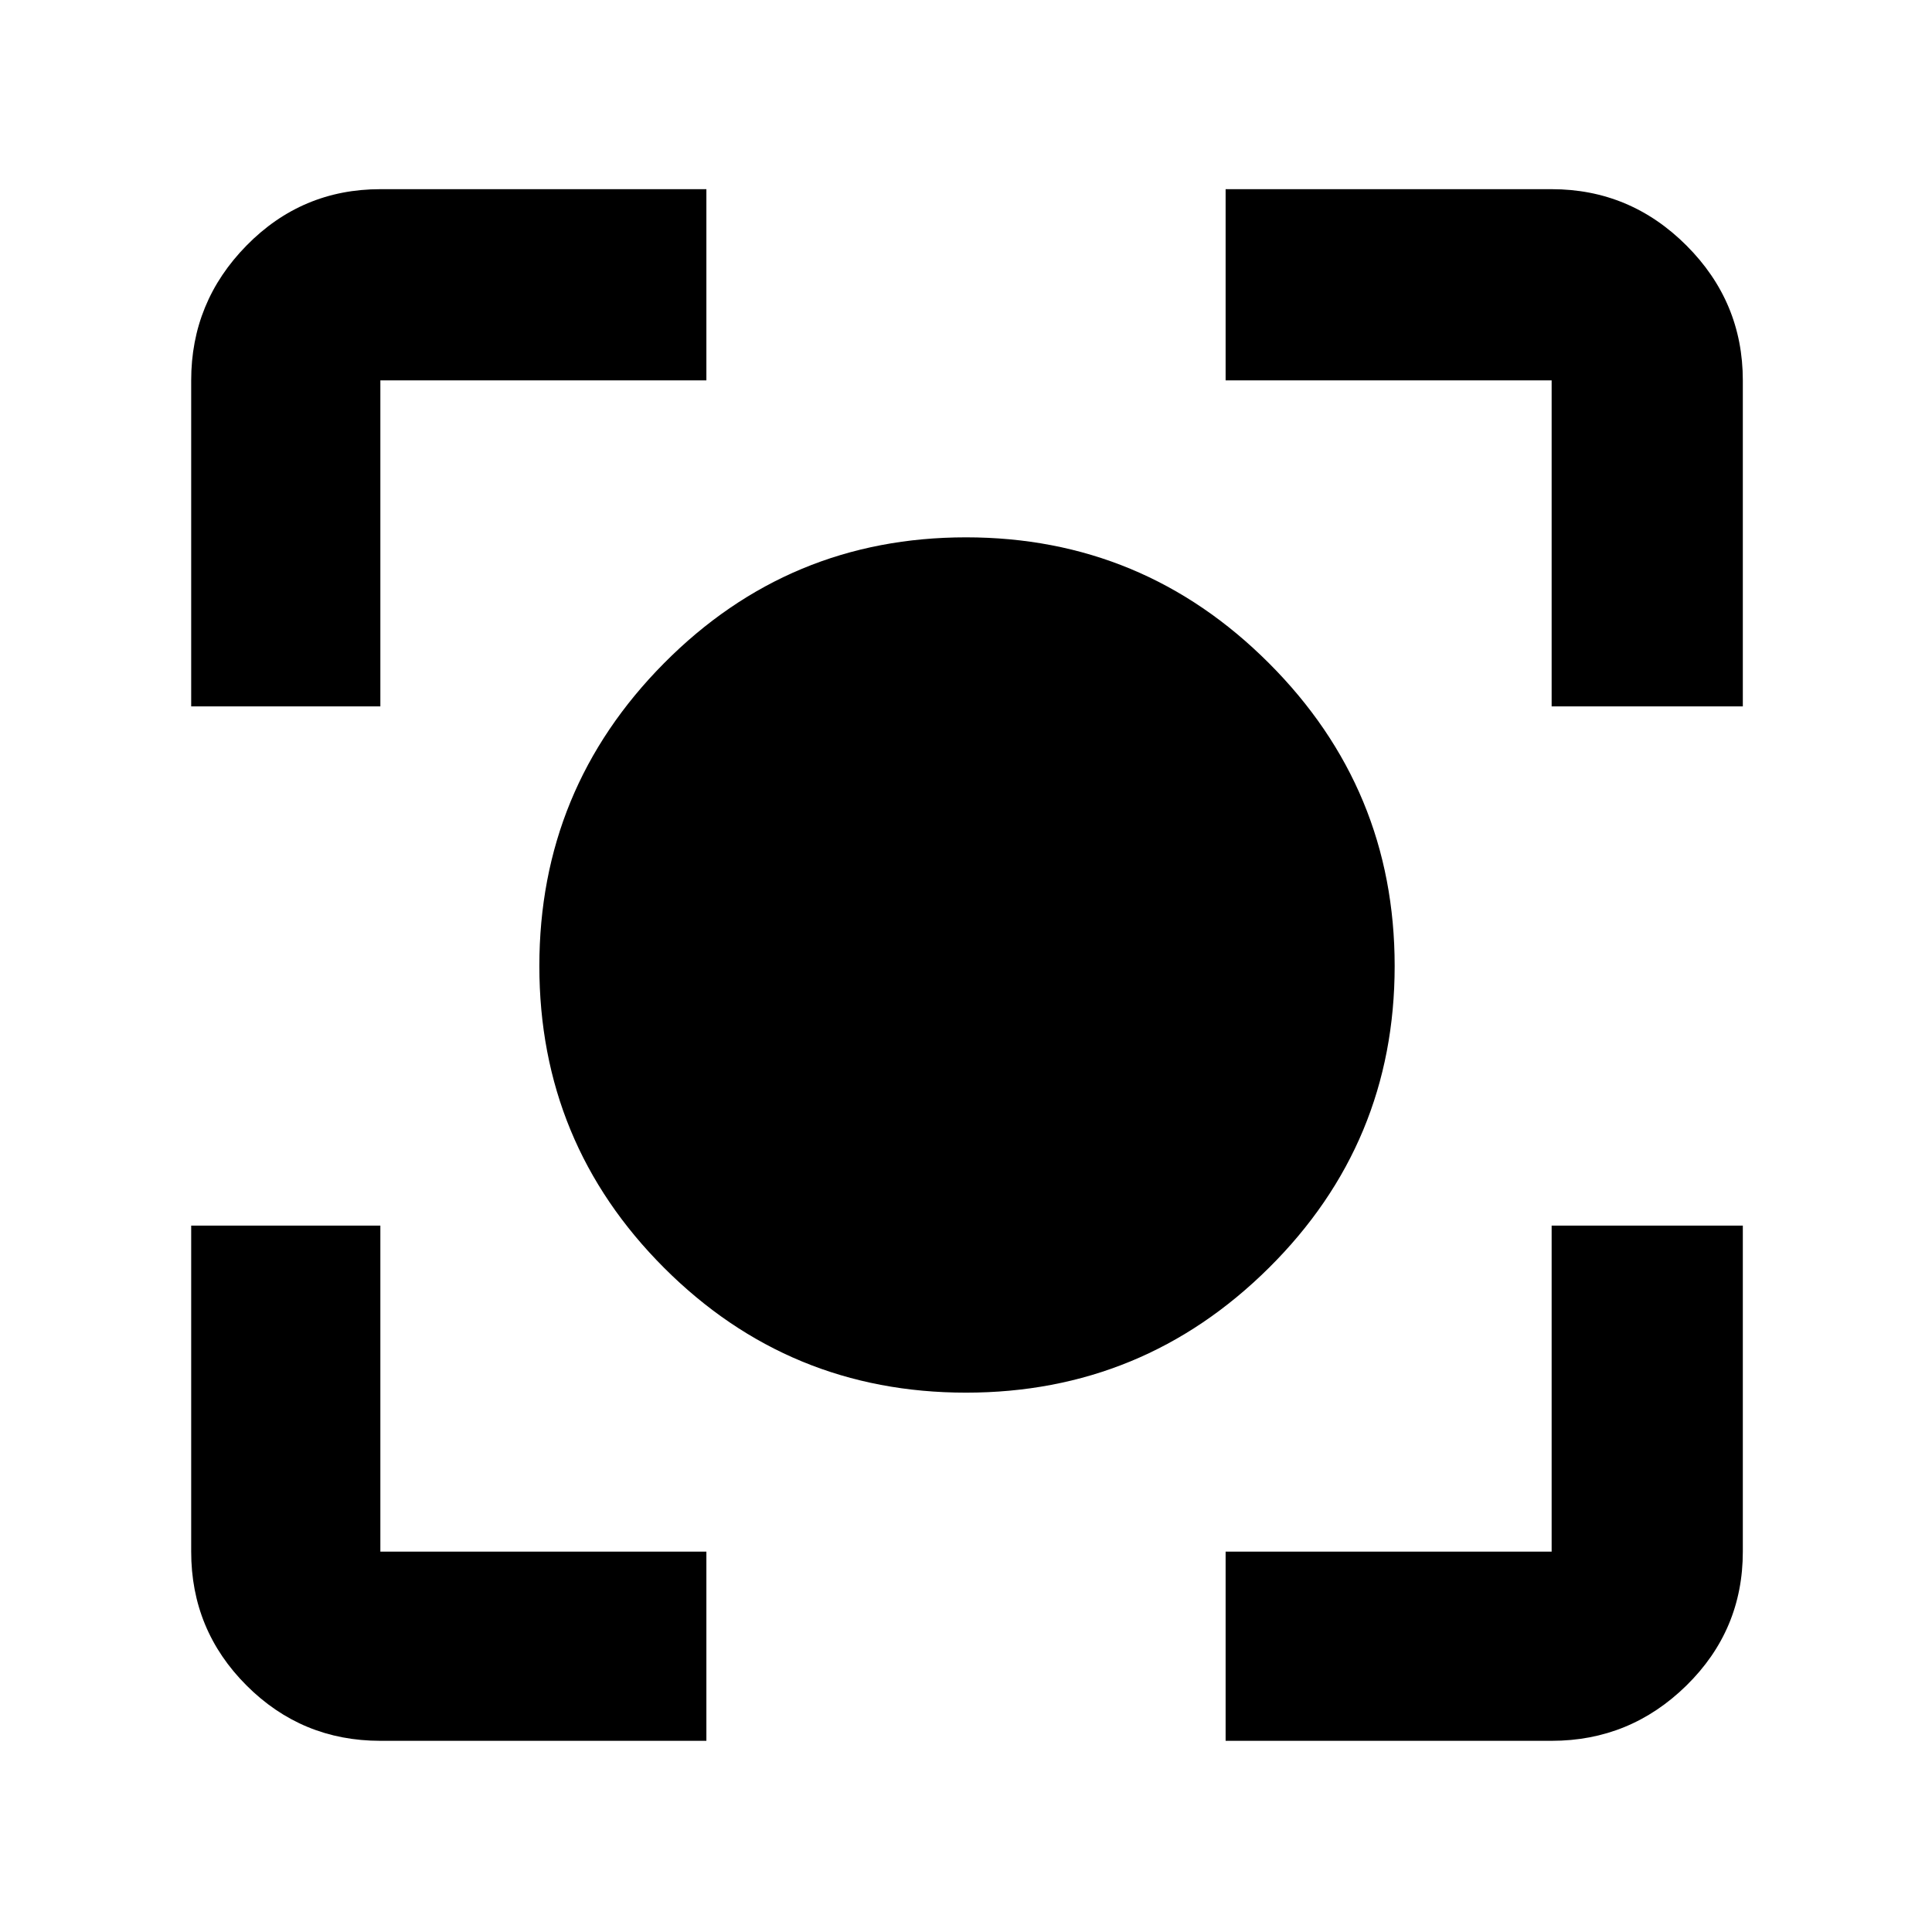 <svg xmlns="http://www.w3.org/2000/svg" height="48" width="48"><path d="M24 34.6Q19.6 34.6 16.5 31.5Q13.4 28.4 13.4 24Q13.4 19.6 16.5 16.475Q19.6 13.35 24 13.35Q28.4 13.35 31.525 16.475Q34.65 19.6 34.65 24Q34.65 28.4 31.525 31.5Q28.4 34.6 24 34.6ZM4.75 17.55V9.45Q4.75 7.5 6.125 6.1Q7.5 4.7 9.45 4.7H17.55V9.45H9.45Q9.45 9.45 9.45 9.45Q9.45 9.45 9.45 9.45V17.55ZM17.55 43.25H9.45Q7.5 43.25 6.125 41.875Q4.75 40.5 4.75 38.55V30.45H9.45V38.55Q9.45 38.55 9.45 38.55Q9.45 38.55 9.45 38.55H17.55ZM30.45 43.25V38.55H38.55Q38.55 38.55 38.55 38.55Q38.55 38.55 38.55 38.55V30.45H43.3V38.55Q43.3 40.5 41.9 41.875Q40.5 43.25 38.55 43.25ZM38.55 17.55V9.45Q38.55 9.45 38.55 9.45Q38.55 9.45 38.55 9.45H30.45V4.7H38.55Q40.5 4.7 41.9 6.1Q43.3 7.5 43.3 9.45V17.55Z"/></svg>